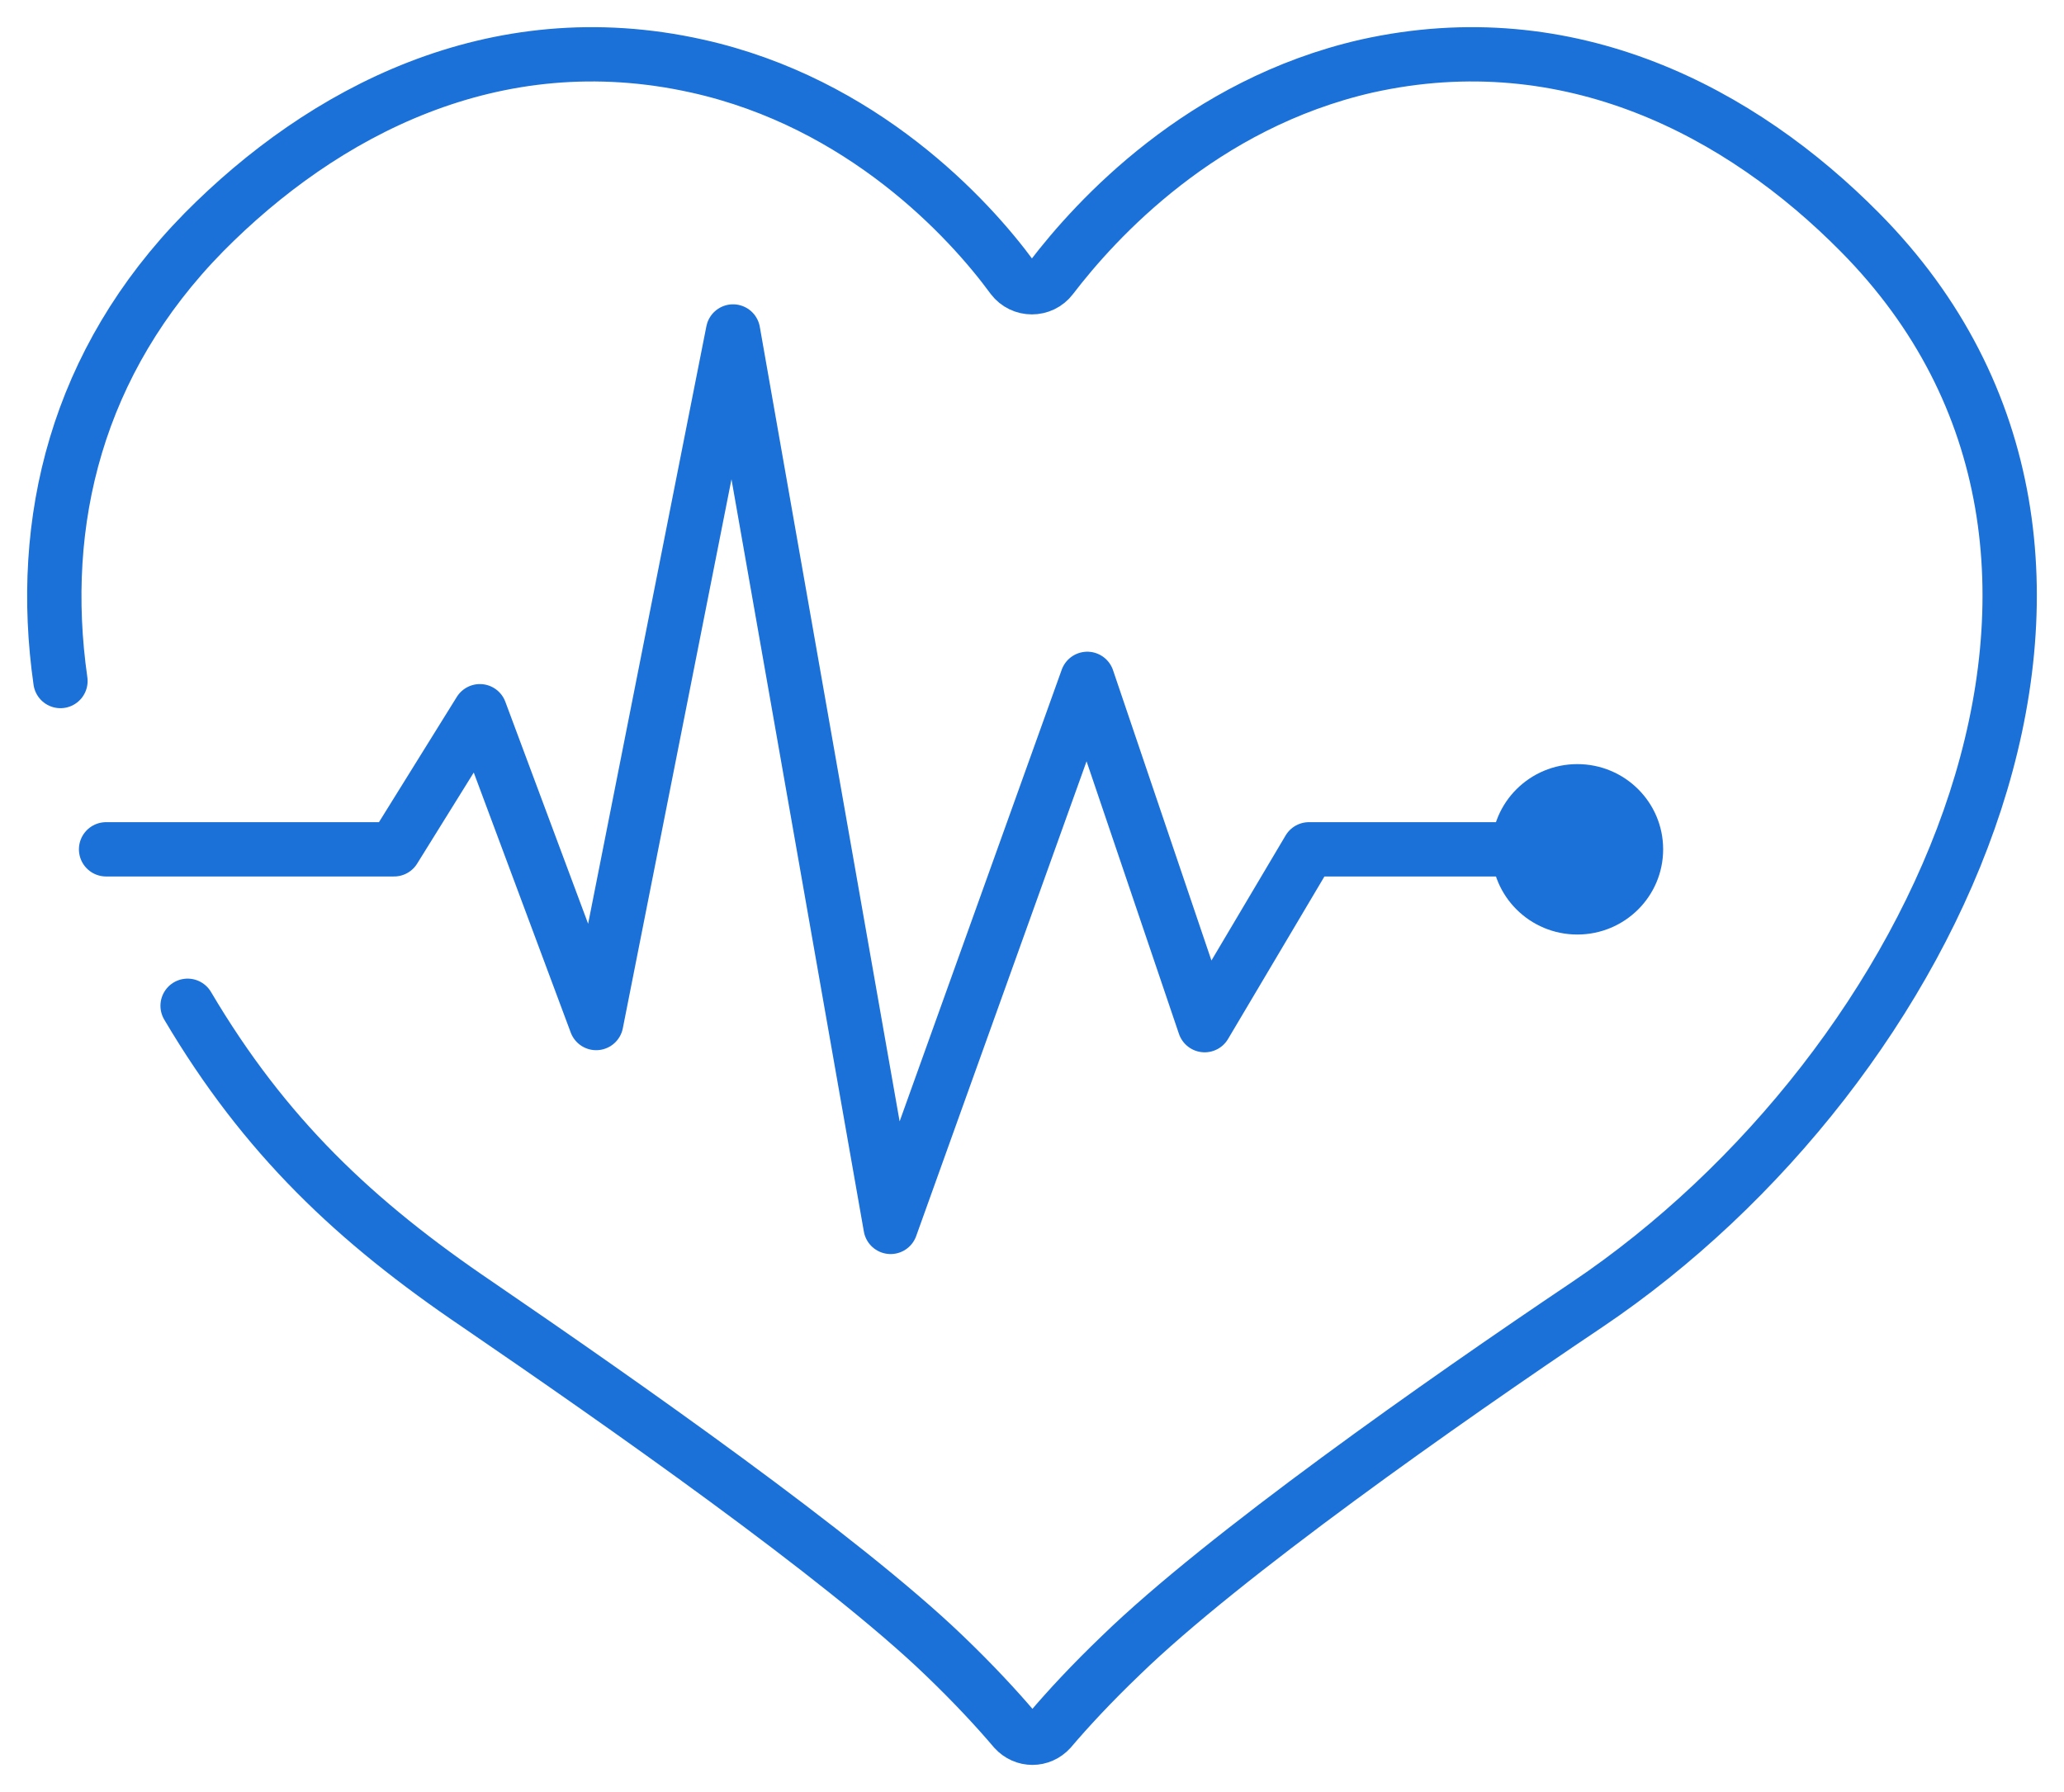 <svg width="38" height="33" viewBox="0 0 38 33" fill="none" xmlns="http://www.w3.org/2000/svg">
<path d="M1.113 12.541C0.693 9.601 1.413 6.66 3.754 4.277C5.935 2.071 9.095 0.383 12.836 1.217C15.877 1.893 17.838 4.018 18.638 5.111C18.818 5.349 19.178 5.349 19.358 5.111C20.178 4.038 22.119 1.912 25.16 1.217C28.901 0.383 32.062 2.071 34.242 4.277C40.144 10.236 35.683 19.673 29.221 24.024C26.56 25.812 22.519 28.652 20.639 30.48C20.099 30.997 19.658 31.474 19.338 31.851C19.158 32.05 18.858 32.05 18.678 31.851C18.358 31.474 17.918 30.997 17.378 30.48C15.497 28.672 11.436 25.831 8.795 24.024C6.535 22.494 4.874 20.924 3.454 18.521" stroke="#1B71D7" stroke-miterlimit="10" stroke-linecap="round" stroke-linejoin="round"/>
<path d="M1.953 15.64H7.255L8.835 13.097L10.976 18.839L13.496 6.104L16.397 22.593L20.018 12.501L22.179 18.878L24.099 15.64H29.041" stroke="#1B71D7" stroke-miterlimit="10" stroke-linecap="round" stroke-linejoin="round"/>
<path d="M29.04 17.209C29.913 17.209 30.62 16.507 30.62 15.64C30.62 14.773 29.913 14.071 29.04 14.071C28.168 14.071 27.46 14.773 27.46 15.64C27.46 16.507 28.168 17.209 29.04 17.209Z" fill="#1B71D7"/>
</svg>
